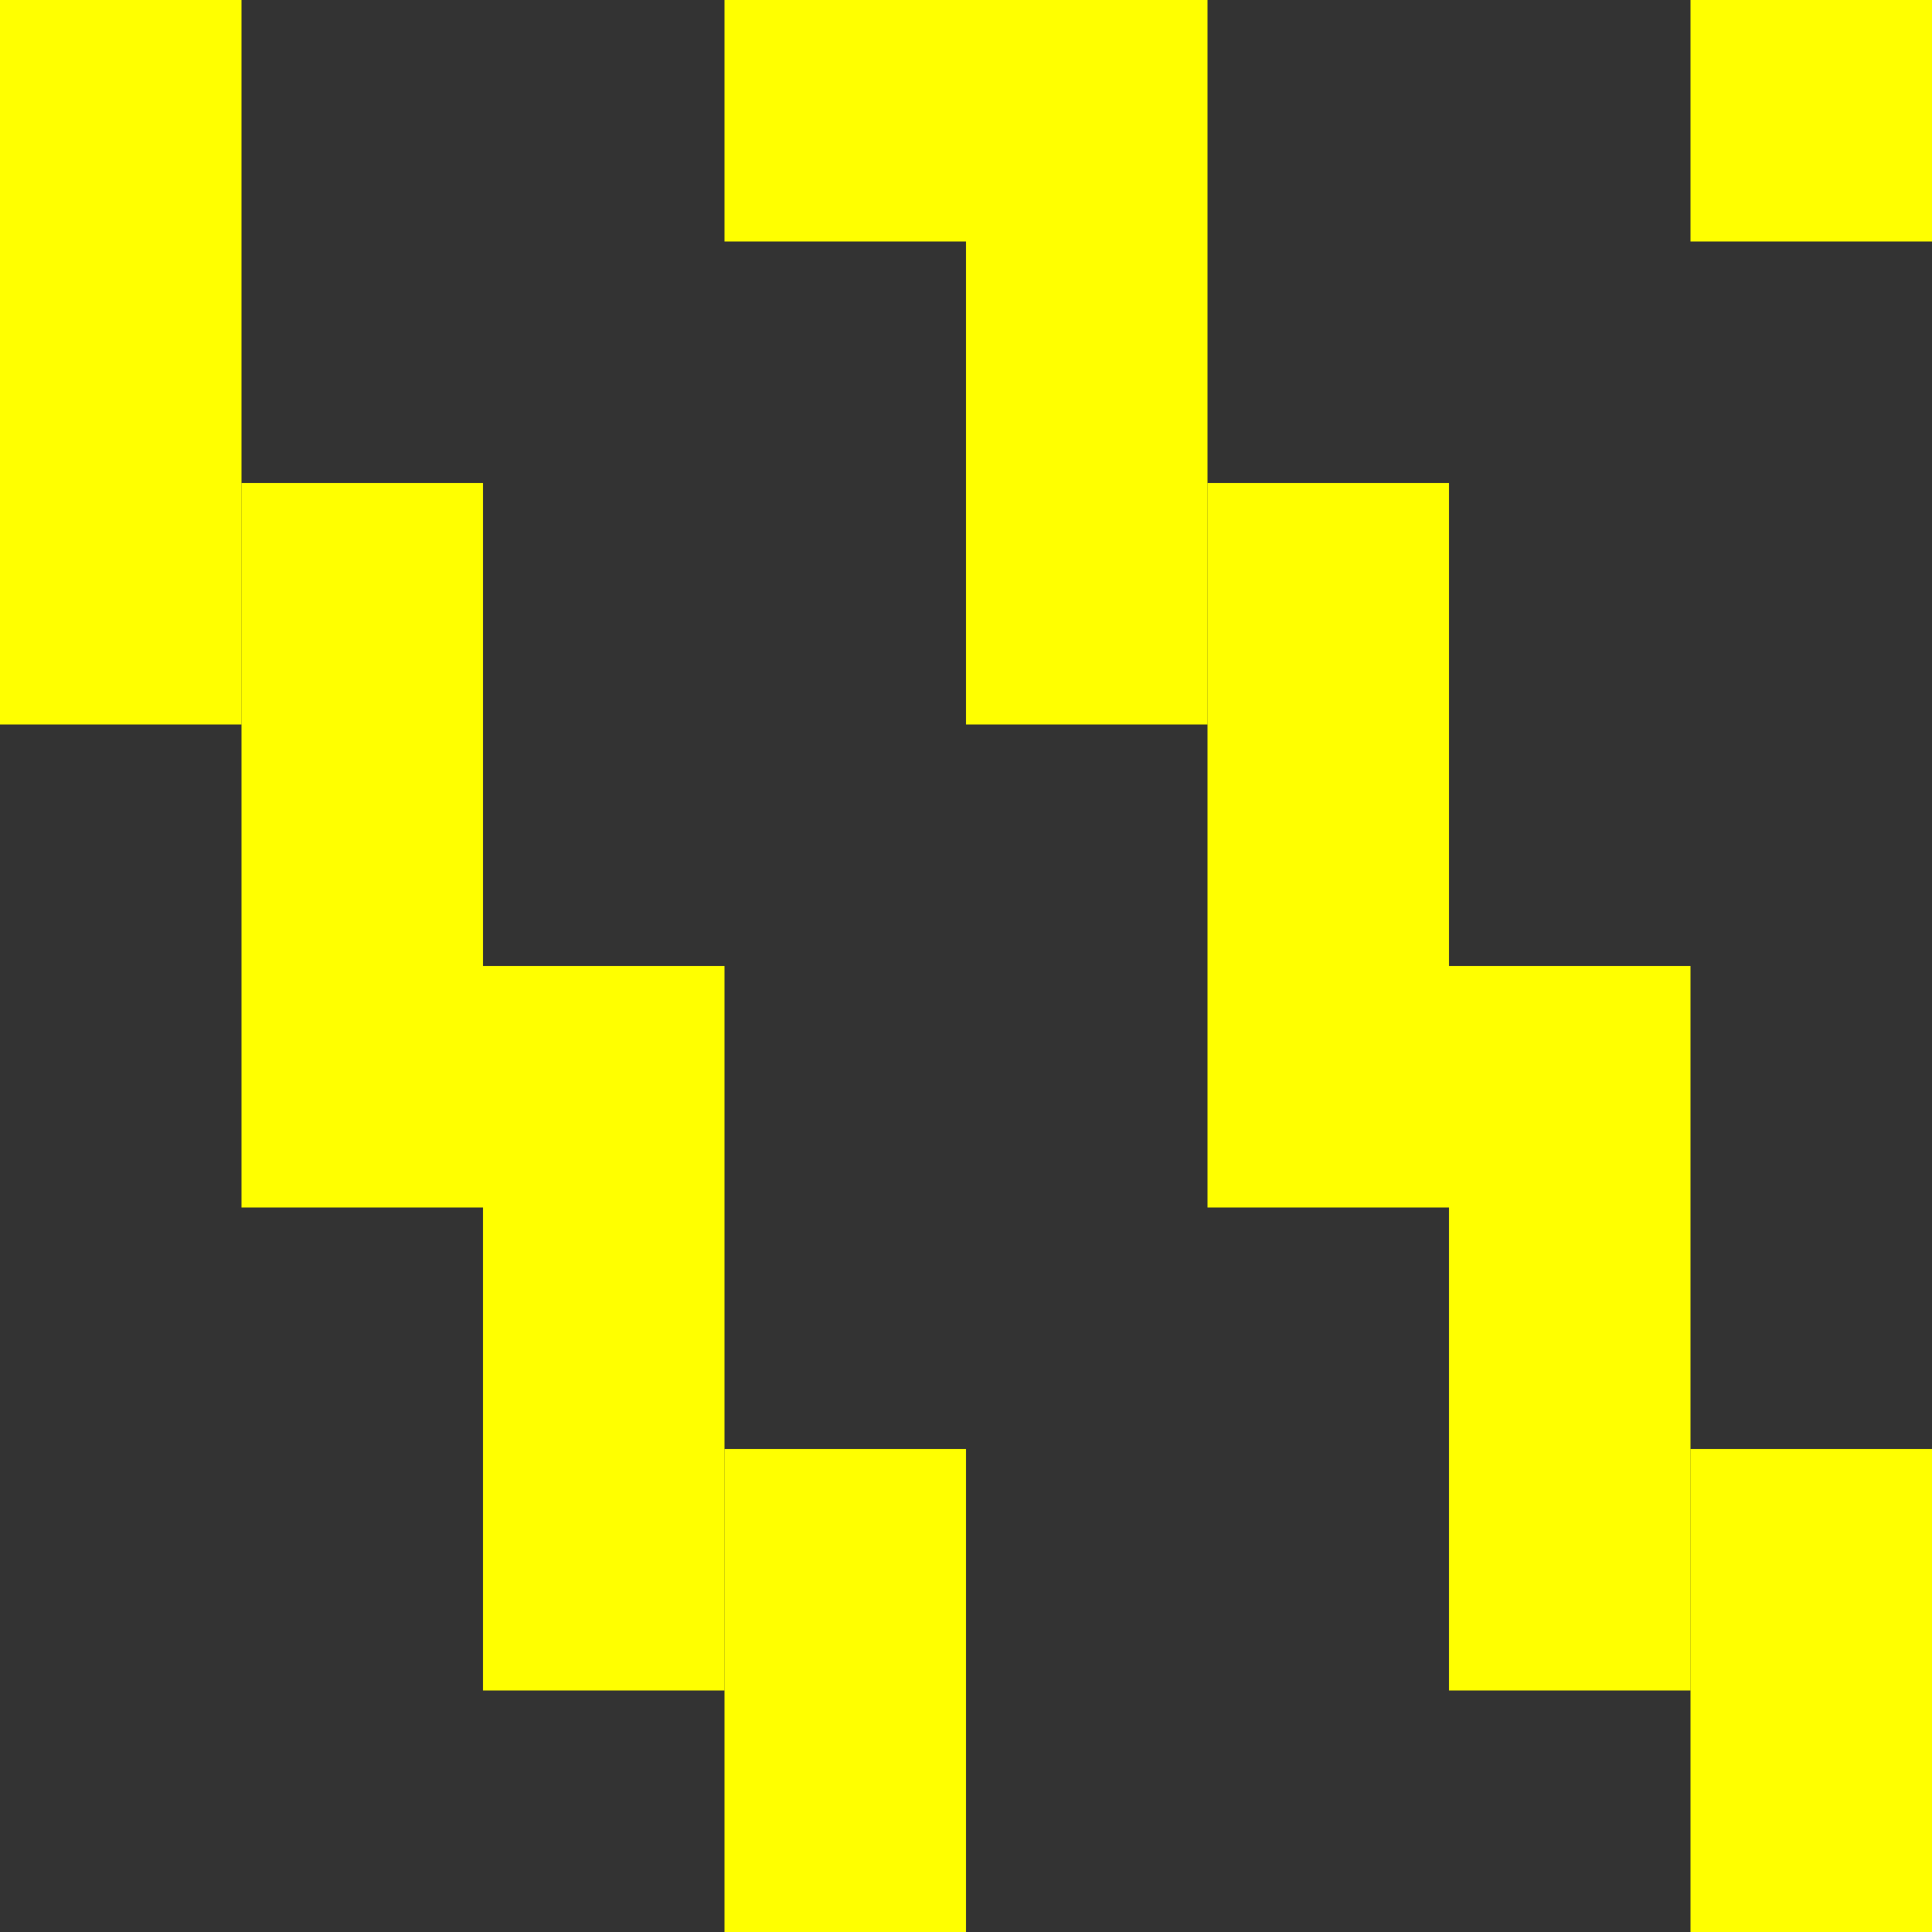 <svg height="8" version="1.1" viewBox="0 0 8 8" width="8">
  <rect x="0" y="0" width="8" height="8" fill="#333333" stroke="none"/>
  <rect fill="#FFFF00" height="3" width="1" x="0" y="0"/>
  <rect fill="#FFFF00" height="3" width="1" x="2" y="4"/>
  <rect fill="#FFFF00" height="3" width="1" x="4" y="0"/>
  <rect fill="#FFFF00" height="3" width="1" x="6" y="4"/>
  <rect fill="#FFFF00" height="3" width="1" x="1" y="2"/>
  <rect fill="#FFFF00" height="2" width="1" x="3" y="6"/>
  <rect fill="#FFFF00" height="1" width="1" x="3" y="0"/>
  <rect fill="#FFFF00" height="3" width="1" x="5" y="2"/>
  <rect fill="#FFFF00" height="2" width="1" x="7" y="6"/>
  <rect fill="#FFFF00" height="1" width="1" x="7" y="0"/>
</svg>

